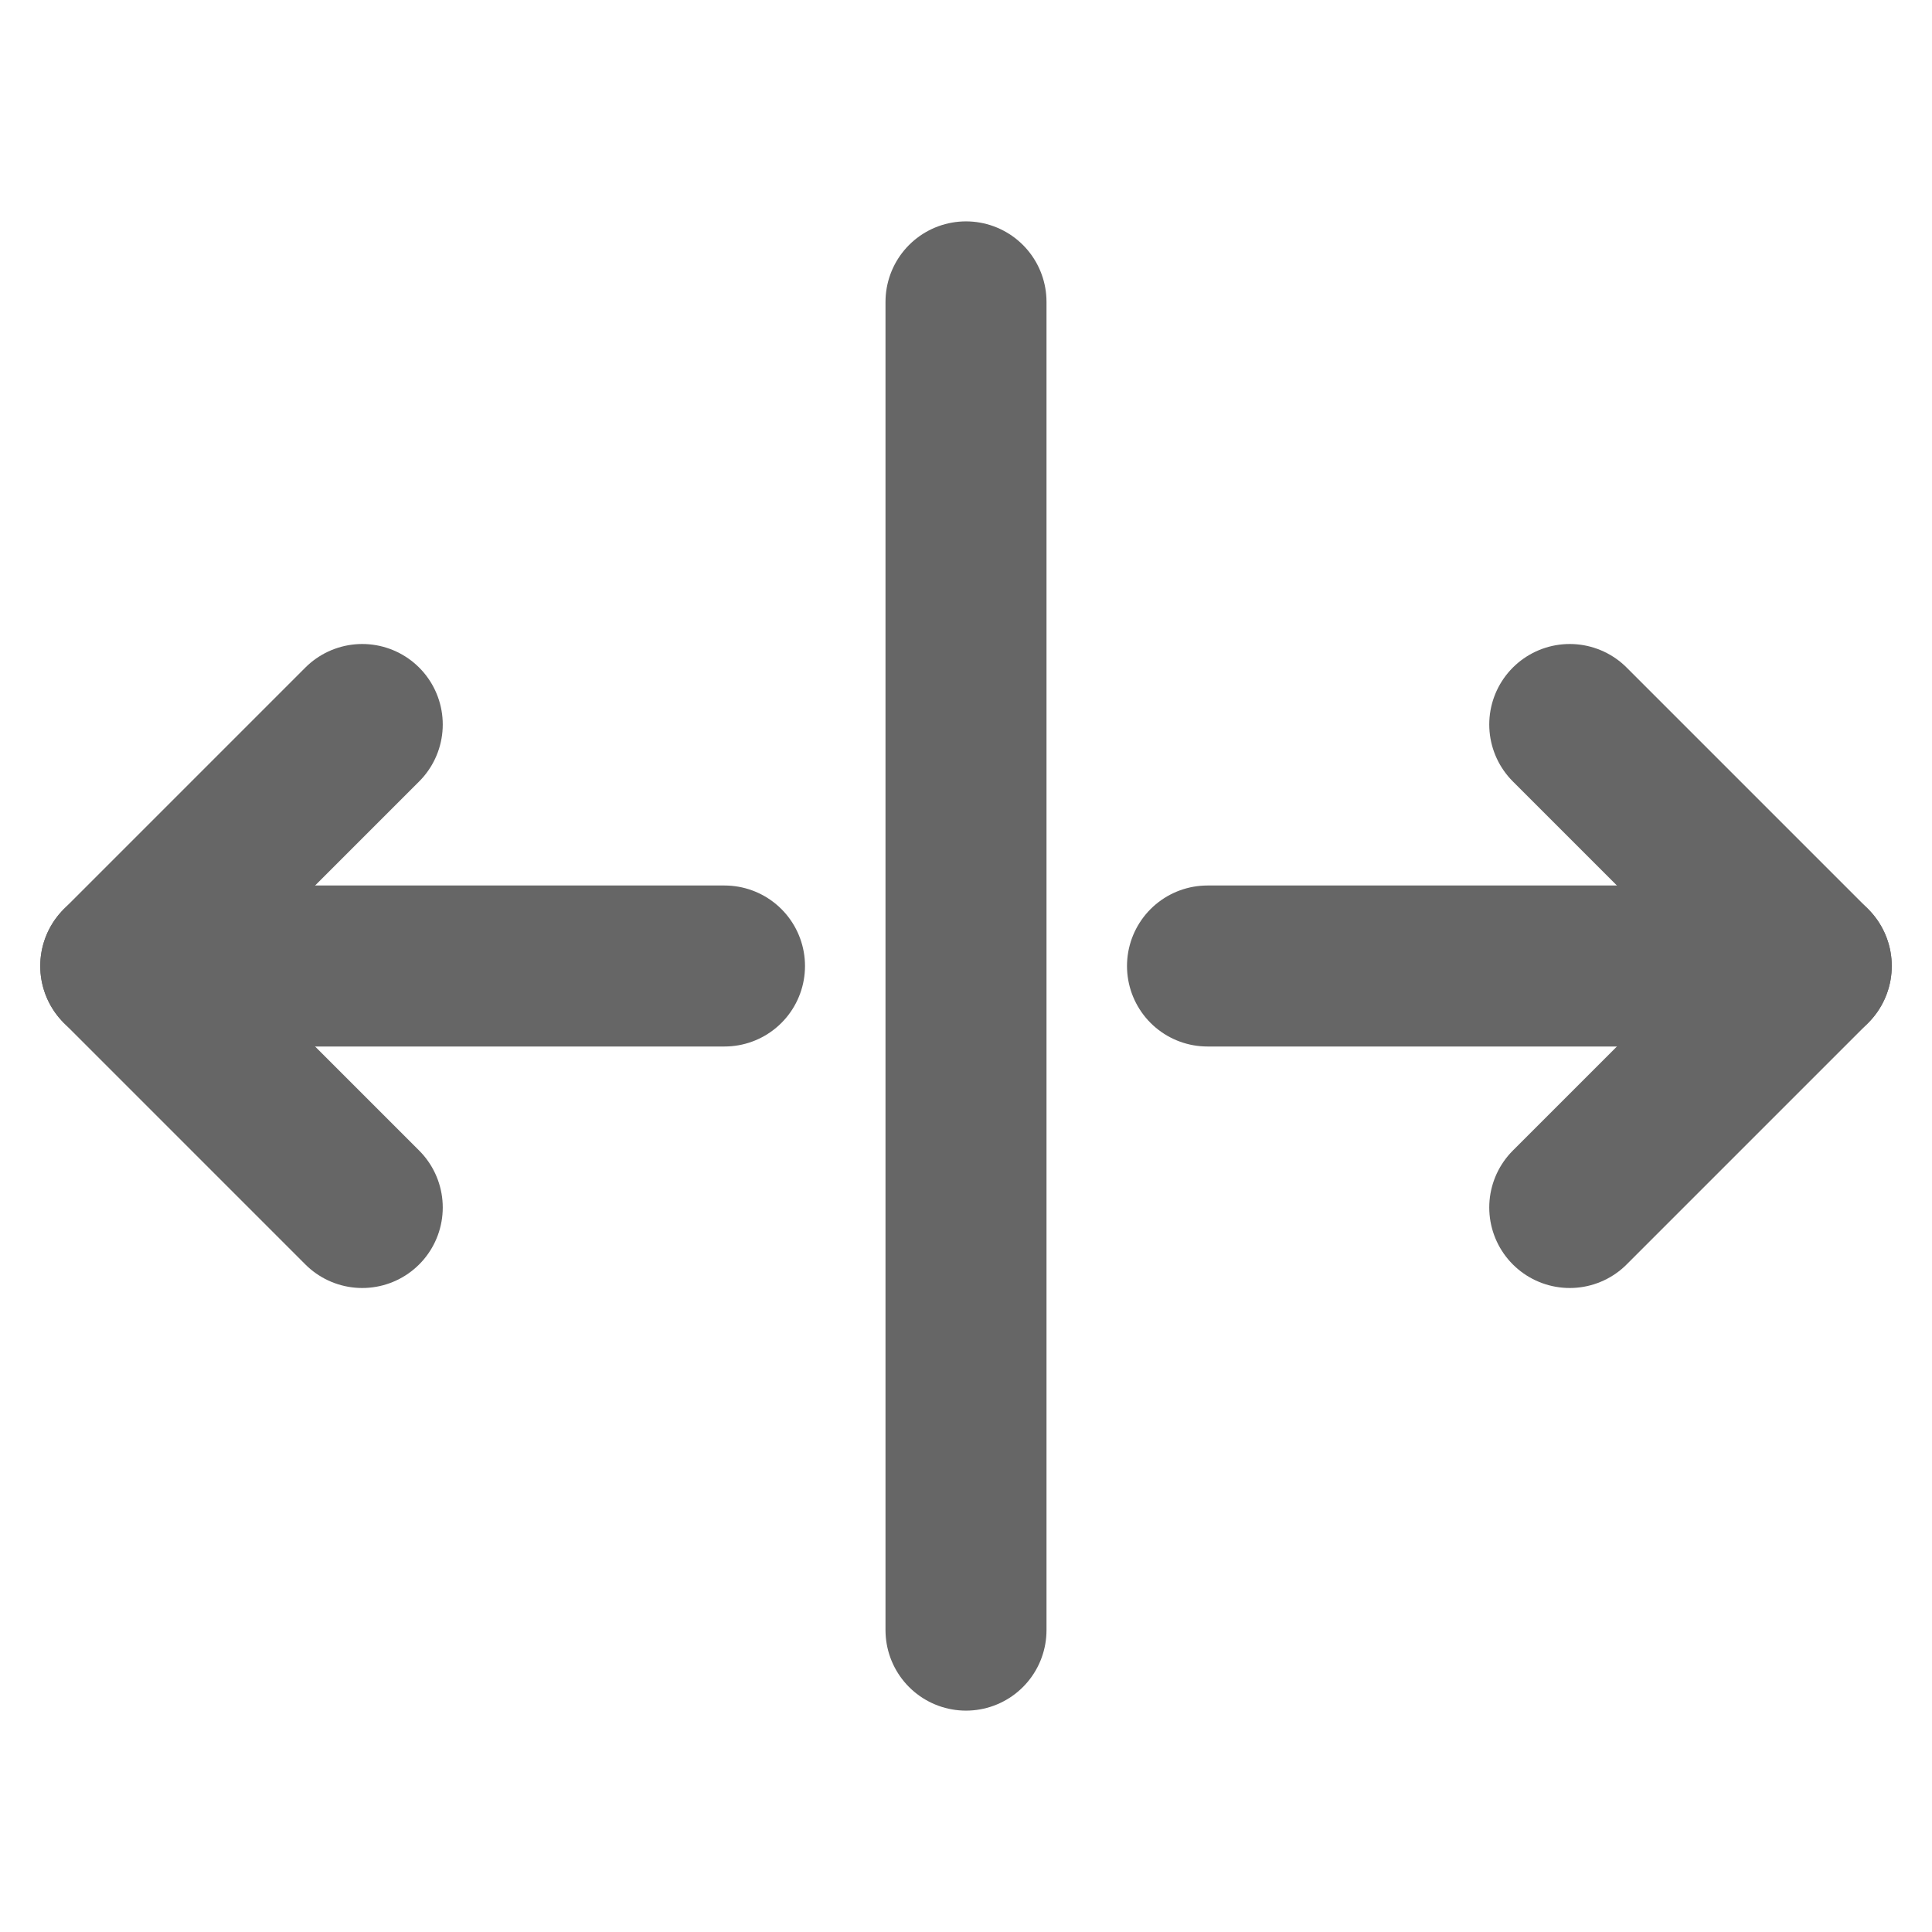 <svg width="24" height="24" viewBox="0 0 24 24" fill="none" xmlns="http://www.w3.org/2000/svg">
<path d="M12 3.75V20.25" stroke="#666666" stroke-width="2" stroke-linecap="round" stroke-linejoin="round"/>
<path d="M9 12H1.5" stroke="#666666" stroke-width="2" stroke-linecap="round" stroke-linejoin="round"/>
<path d="M4.5 15L1.5 12L4.5 9" stroke="#666666" stroke-width="2" stroke-linecap="round" stroke-linejoin="round"/>
<path d="M15 12H22.5" stroke="#666666" stroke-width="2" stroke-linecap="round" stroke-linejoin="round"/>
<path d="M19.5 9L22.5 12L19.5 15" stroke="#666666" stroke-width="2" stroke-linecap="round" stroke-linejoin="round"/>
</svg>
